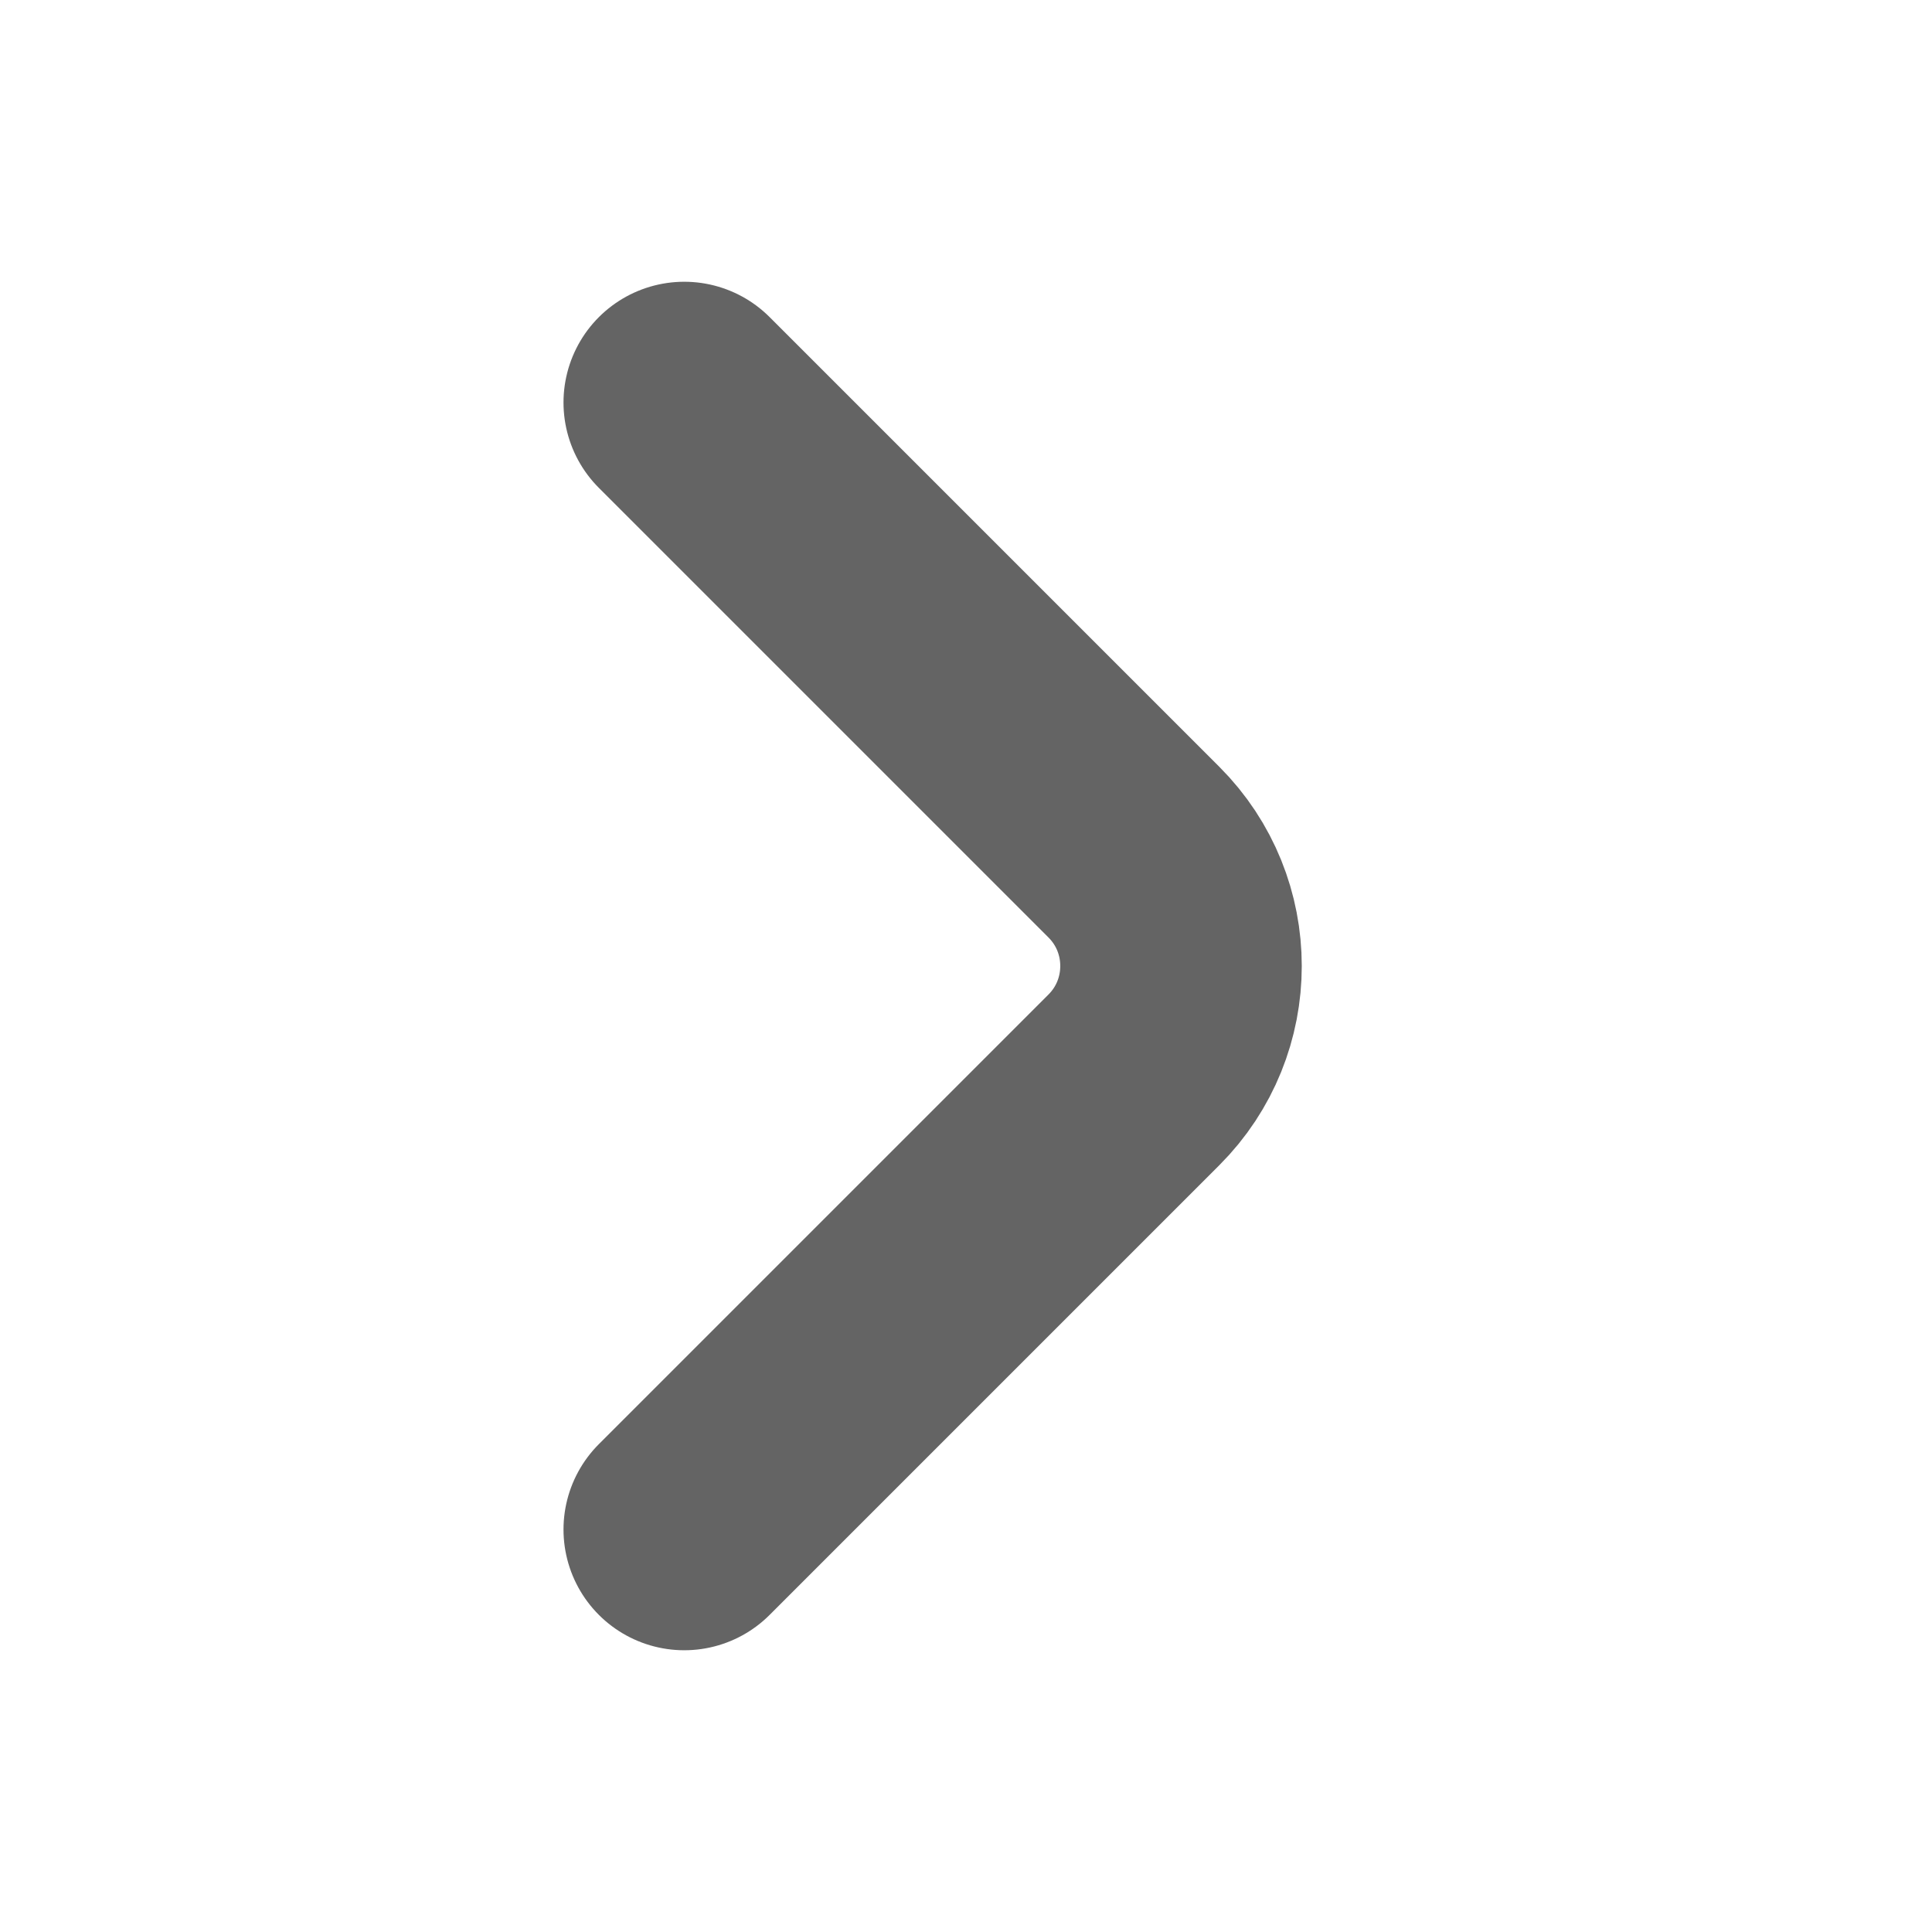 <svg width="12" height="12" viewBox="0 0 12 12" fill="none" xmlns="http://www.w3.org/2000/svg">
<path d="M4.25 9.5L7.043 6.707C7.433 6.317 7.433 5.683 7.043 5.293L4.25 2.5" stroke="#646464" stroke-width="1.5" stroke-linecap="round"/>
</svg>

